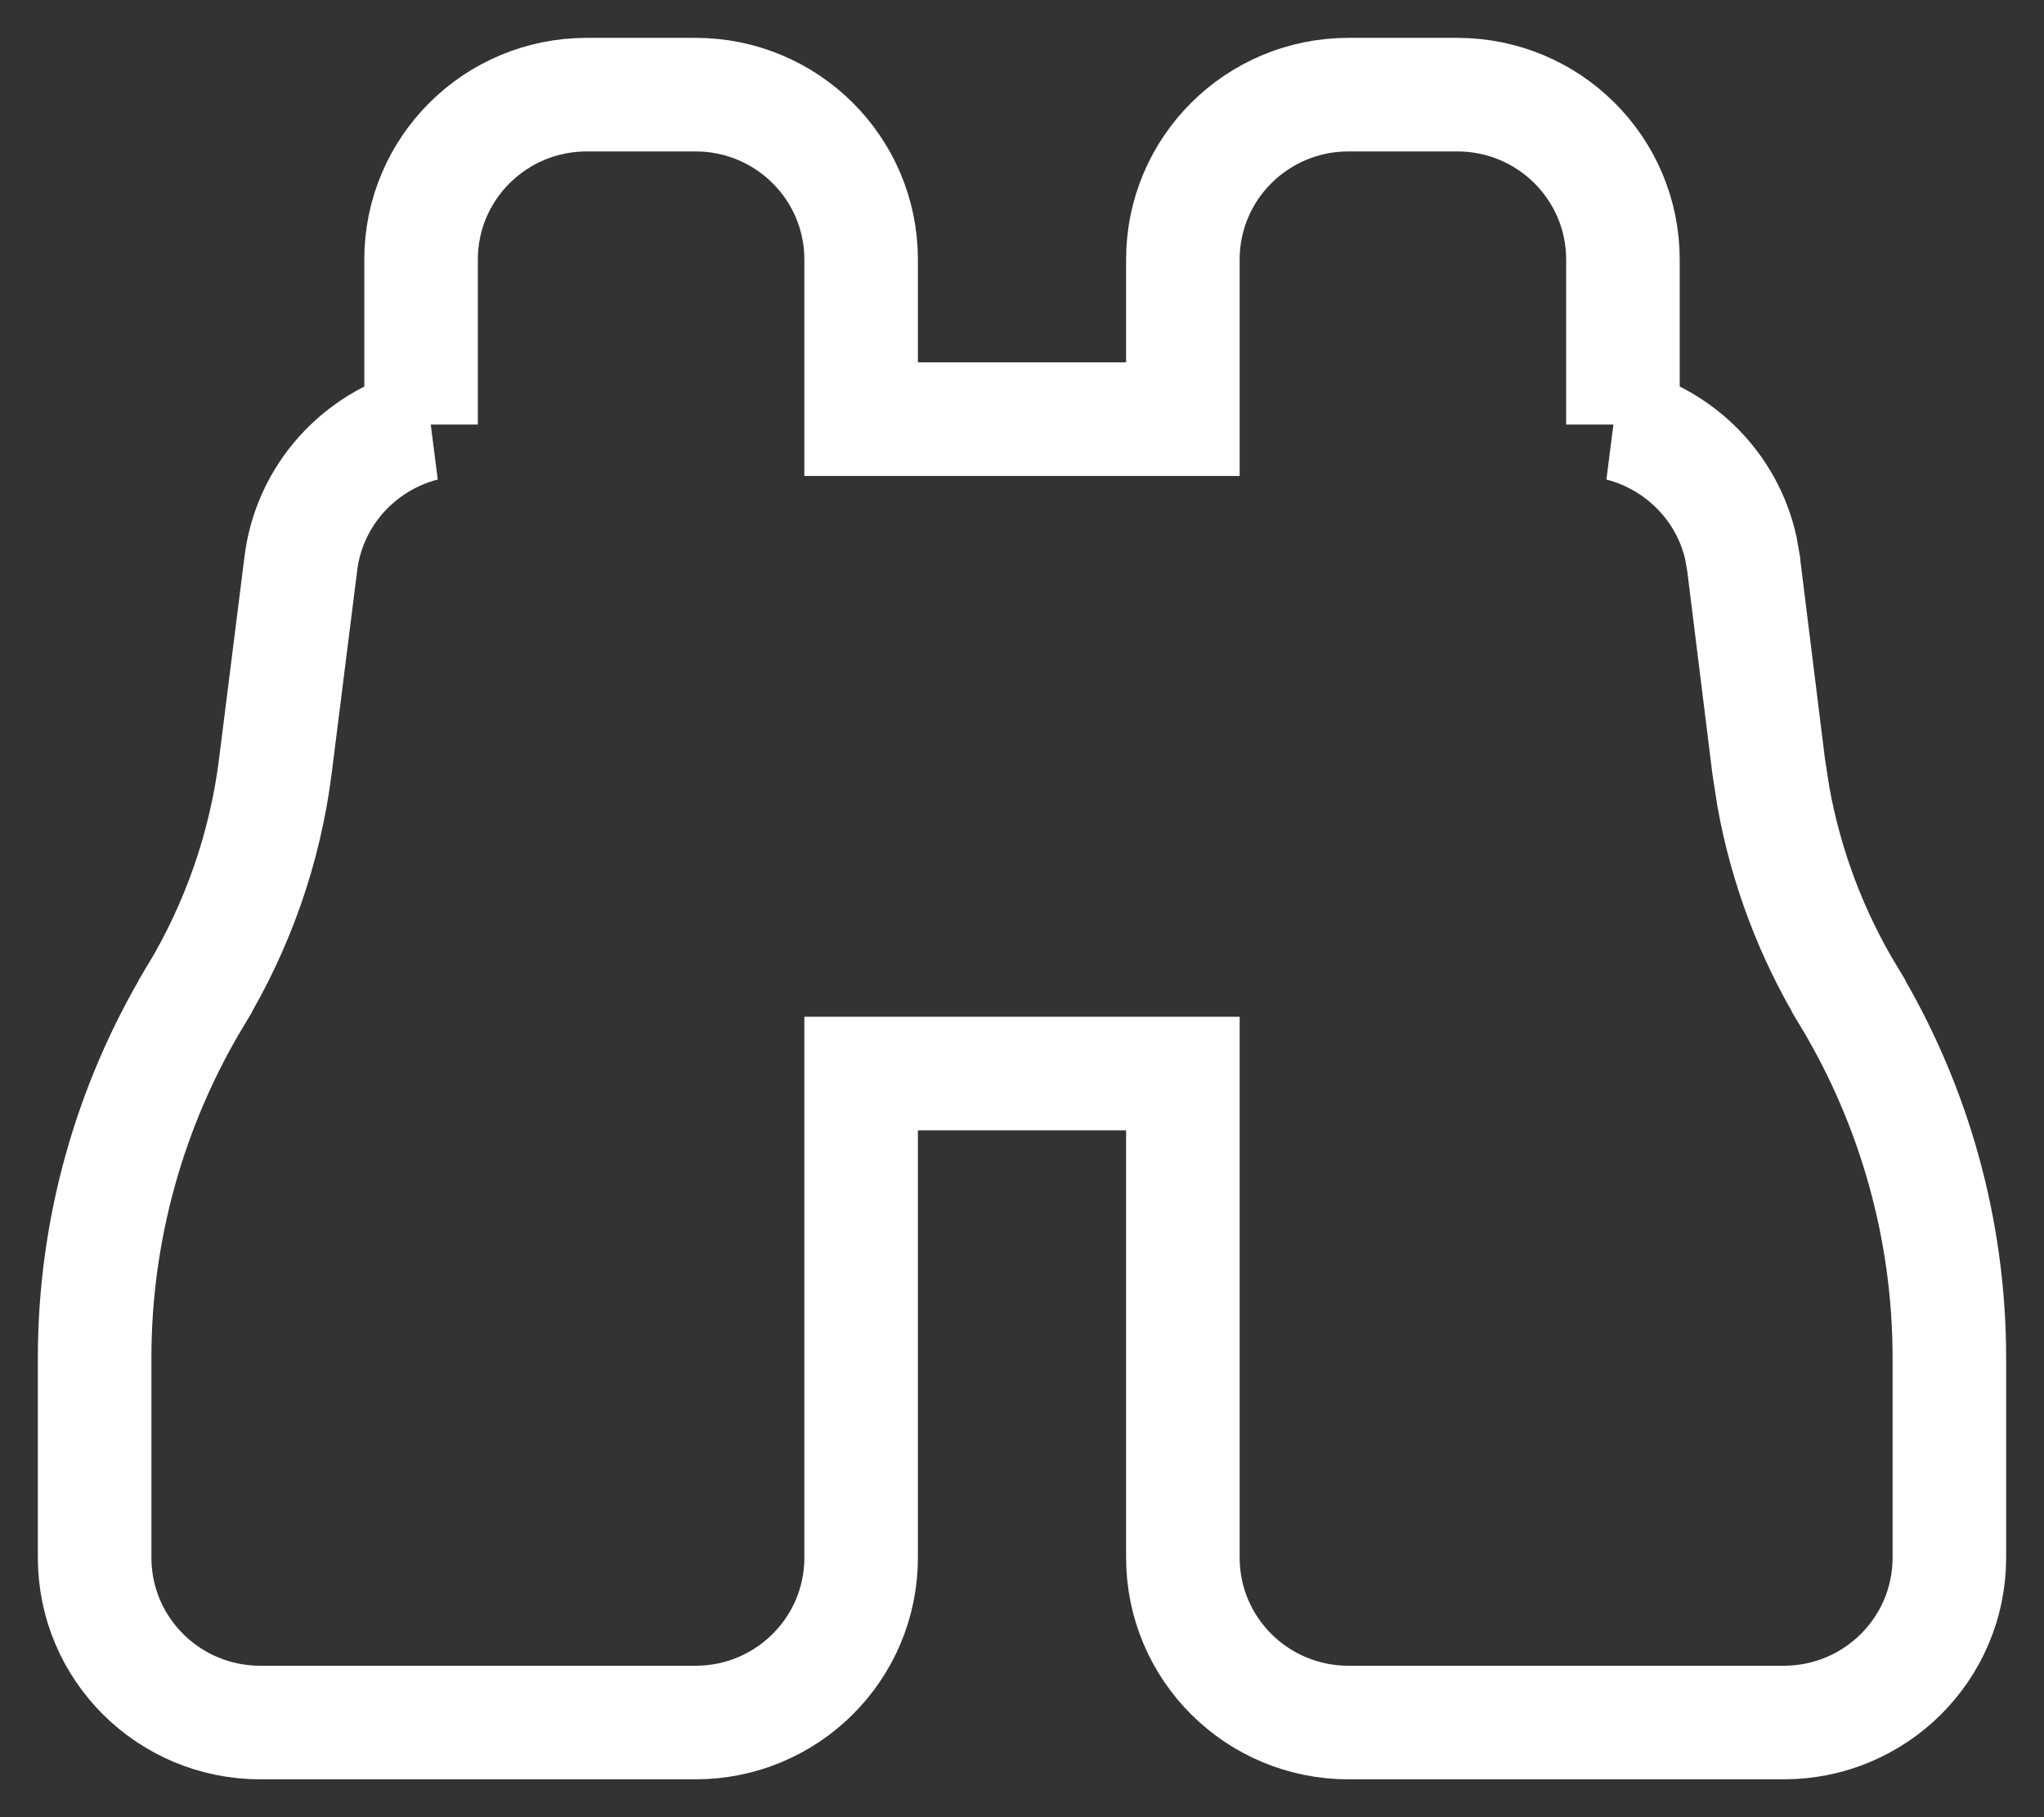 <svg width="27" height="24" viewBox="0 0 27 24" fill="none" xmlns="http://www.w3.org/2000/svg">
<rect x="0" y="0" width="27" height="24" fill="#333333" stroke="none"/>
<path d="M21.438 5.607H21.408C22.19 5.81 22.816 6.431 22.996 7.24L23.031 7.442V7.443L23.363 10.121L23.425 10.521C23.592 11.451 23.929 12.344 24.42 13.156V13.157C25.29 14.6 25.75 16.251 25.75 17.933V20.571C25.75 21.78 24.767 22.75 23.562 22.75H17.812C16.608 22.75 15.625 21.78 15.625 20.571V14.179H11.375V20.571C11.375 21.78 10.392 22.75 9.188 22.75H3.438C2.233 22.75 1.25 21.78 1.25 20.571V17.933C1.25 16.251 1.71 14.6 2.58 13.157V13.156C3.141 12.228 3.502 11.195 3.637 10.121L3.974 7.442C4.087 6.537 4.747 5.827 5.594 5.607H5.562V3.429C5.562 2.22 6.545 1.25 7.75 1.25H9.188C10.392 1.25 11.375 2.22 11.375 3.429V5.536H15.625V3.429C15.625 2.22 16.608 1.25 17.812 1.25H19.25C20.455 1.25 21.438 2.22 21.438 3.429V5.607Z" stroke="white" style="stroke:white;stroke-opacity:1;" stroke-width="1.5"/>
</svg>
